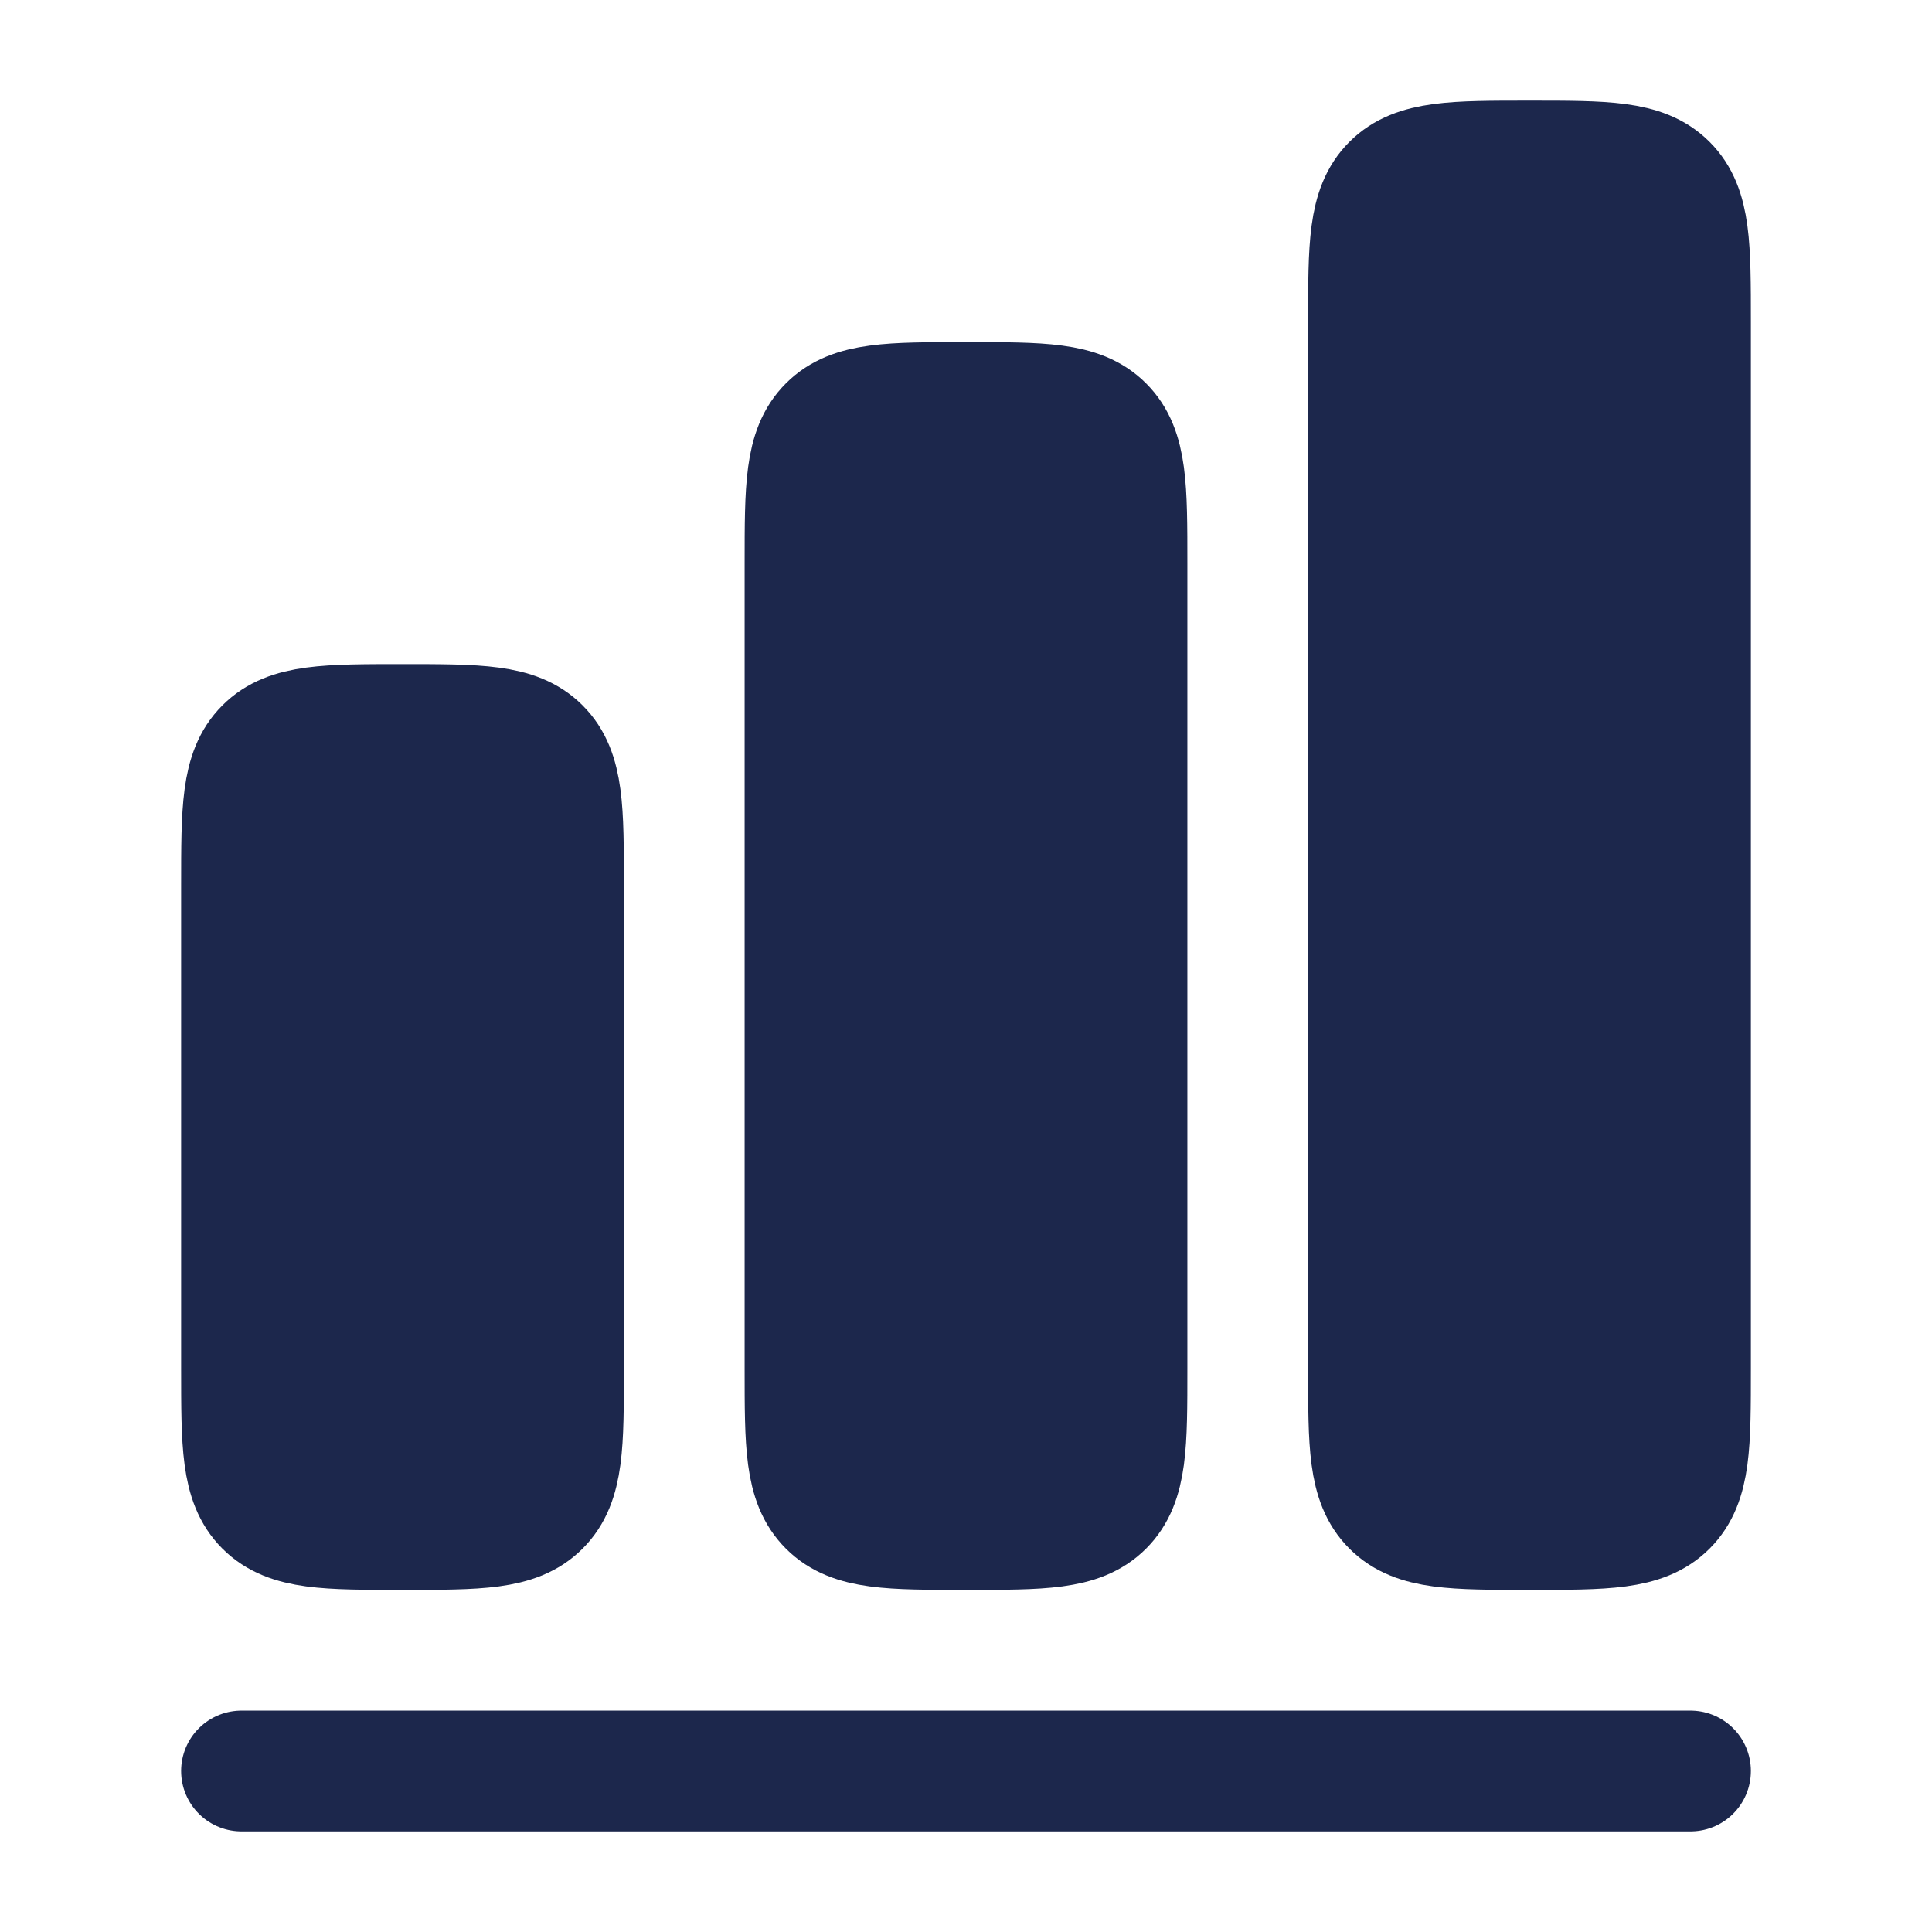 <svg width="24" height="24" viewBox="0 0 24 24" fill="#1C274C" xmlns="http://www.w3.org/2000/svg">
<path d="M3 22H21" stroke="#1C274C" stroke-width="1.5" stroke-linecap="round" stroke-linejoin="round"/>
<path d="M3 11C3 10.057 3 9.586 3.293 9.293C3.586 9 4.057 9 5 9C5.943 9 6.414 9 6.707 9.293C7 9.586 7 10.057 7 11V17C7 17.943 7 18.414 6.707 18.707C6.414 19 5.943 19 5 19C4.057 19 3.586 19 3.293 18.707C3 18.414 3 17.943 3 17V11Z" stroke="#1C274C" stroke-width="1.5"/>
<path d="M10 7C10 6.057 10 5.586 10.293 5.293C10.586 5 11.057 5 12 5C12.943 5 13.414 5 13.707 5.293C14 5.586 14 6.057 14 7V17C14 17.943 14 18.414 13.707 18.707C13.414 19 12.943 19 12 19C11.057 19 10.586 19 10.293 18.707C10 18.414 10 17.943 10 17V7Z" stroke="#1C274C" stroke-width="1.5"/>
<path d="M17 4C17 3.057 17 2.586 17.293 2.293C17.586 2 18.057 2 19 2C19.943 2 20.414 2 20.707 2.293C21 2.586 21 3.057 21 4V17C21 17.943 21 18.414 20.707 18.707C20.414 19 19.943 19 19 19C18.057 19 17.586 19 17.293 18.707C17 18.414 17 17.943 17 17V4Z" stroke="#1C274C" stroke-width="1.5"/>
</svg>
